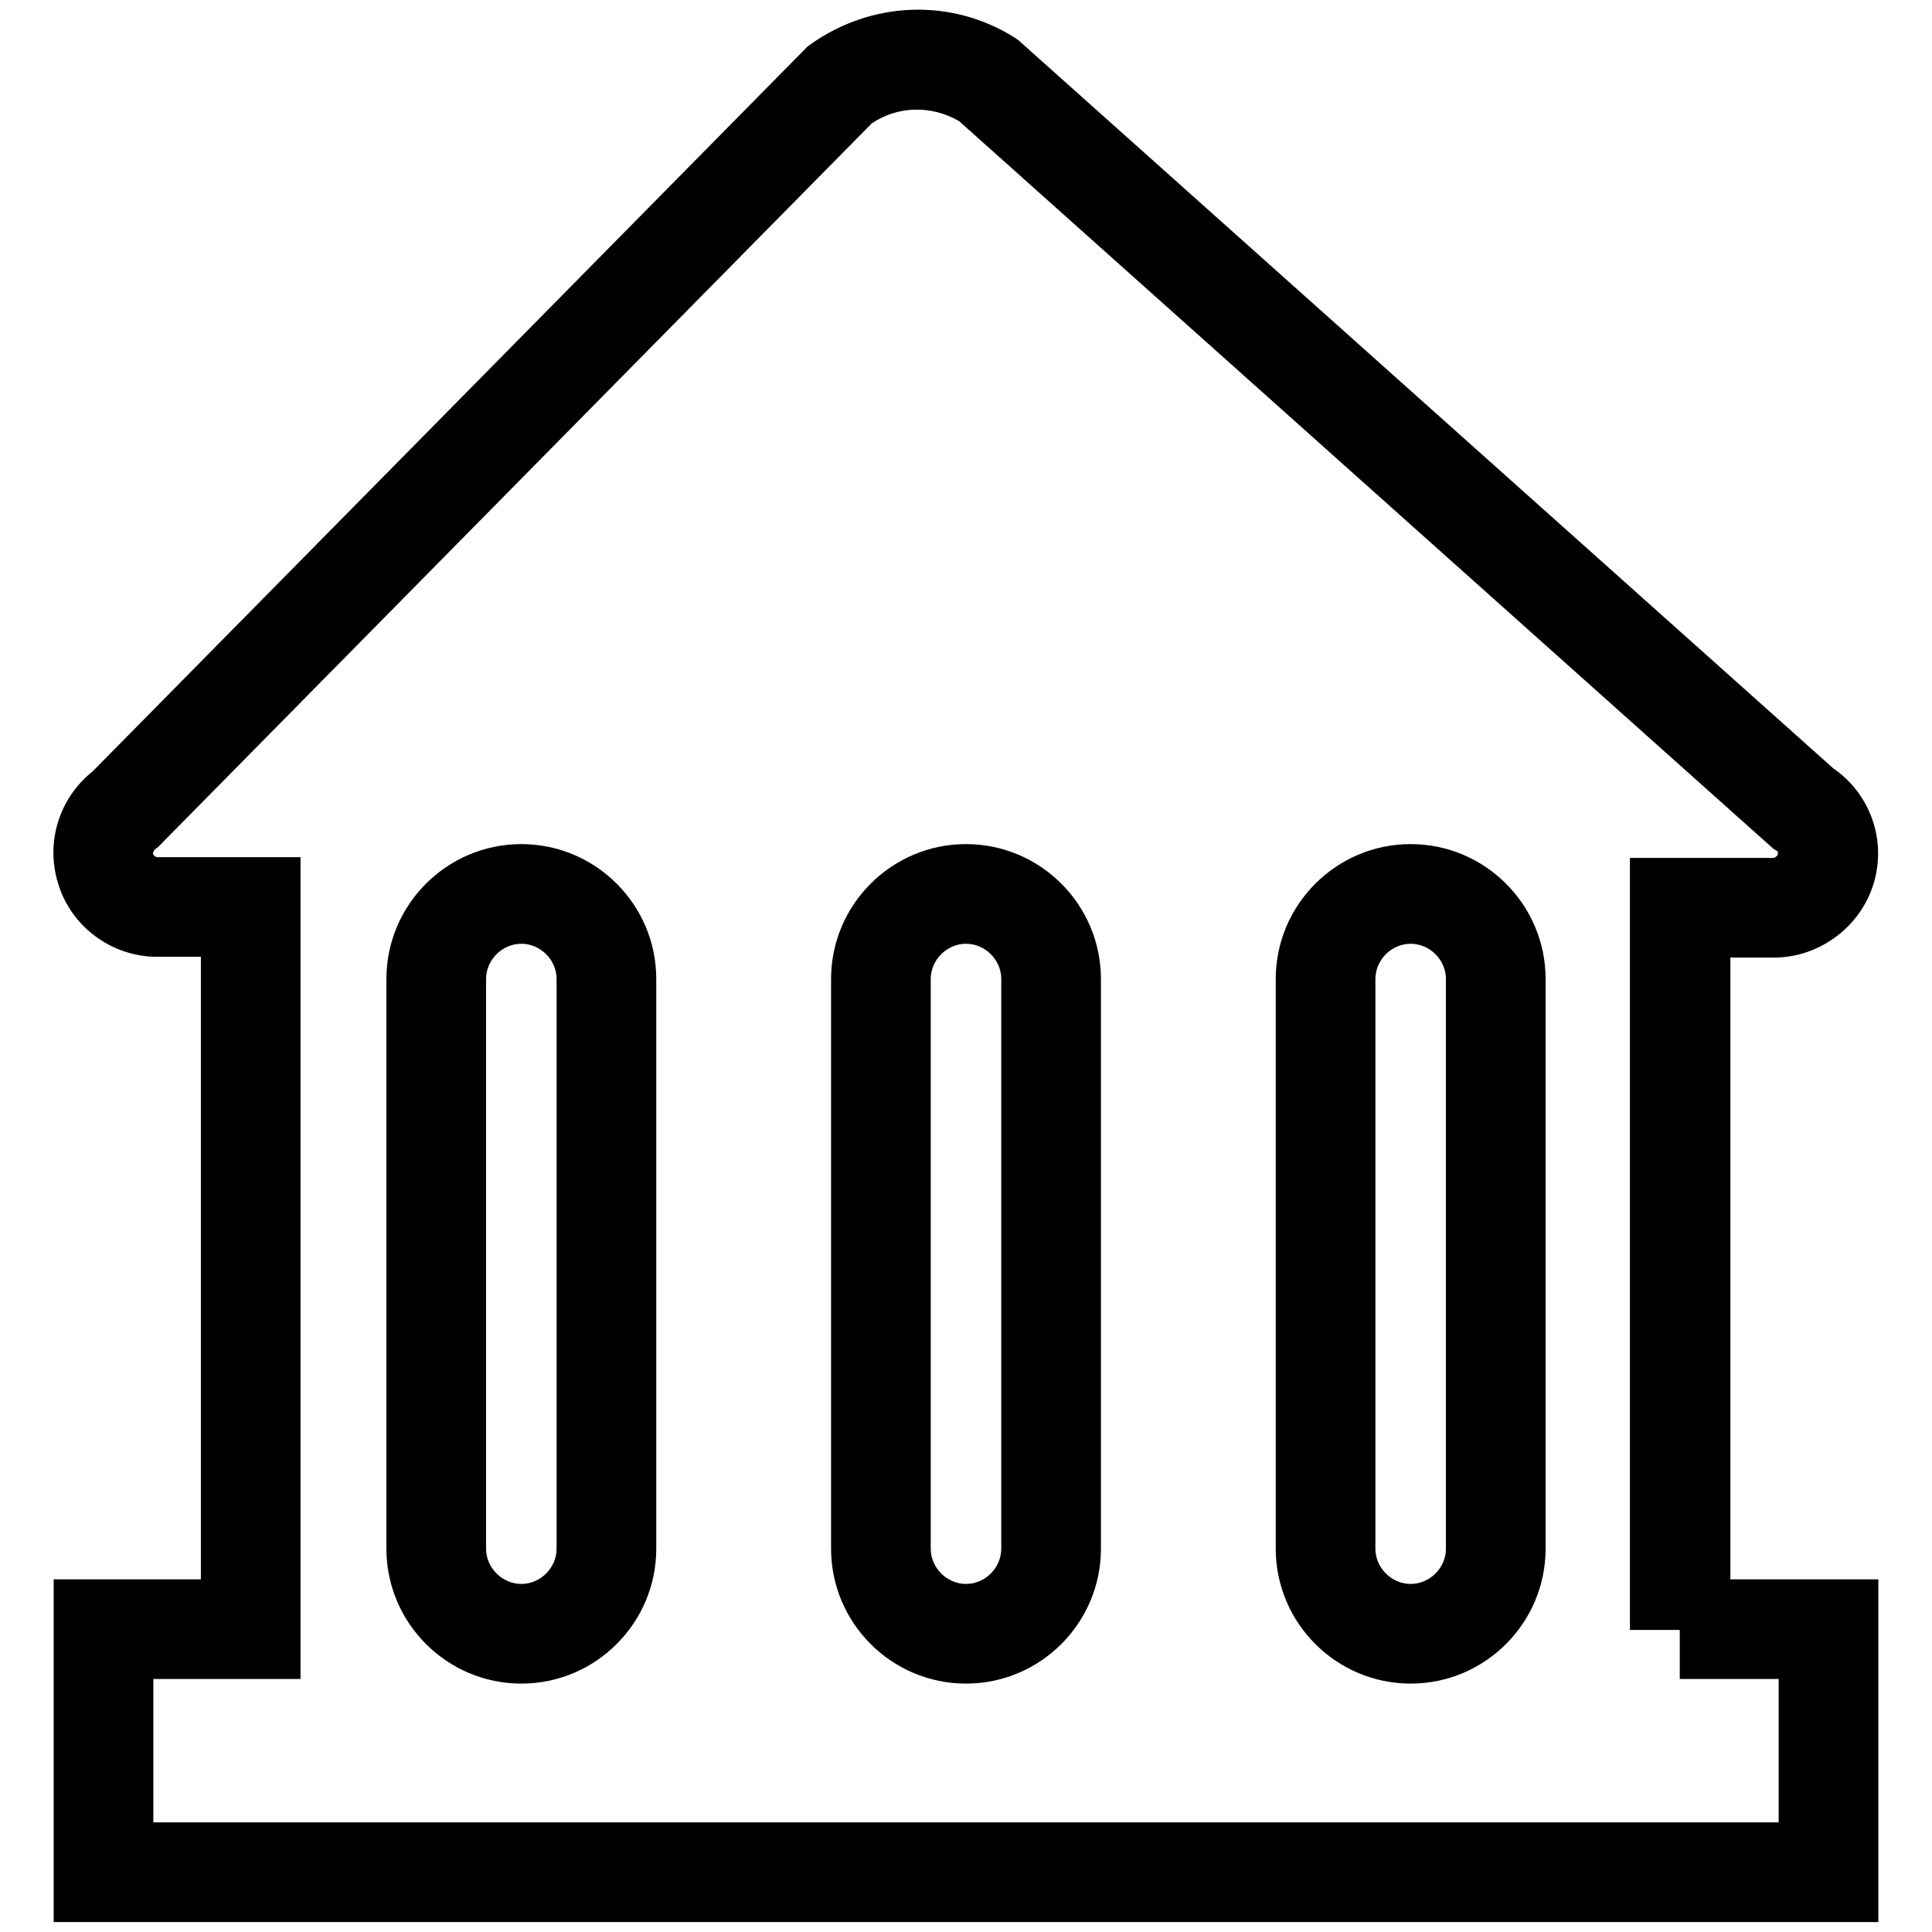 <?xml version="1.0" encoding="utf-8"?>
<!-- Generator: Adobe Illustrator 25.0.1, SVG Export Plug-In . SVG Version: 6.00 Build 0)  -->
<svg version="1.1" id="Layer_1" xmlns="http://www.w3.org/2000/svg" xmlns:xlink="http://www.w3.org/1999/xlink" x="0px" y="0px"
	 viewBox="0 0 252 252" style="enable-background:new 0 0 252 252;" xml:space="preserve">
<g>
	<path d="M68,110.1c-9.7,0-17.6,7.9-17.6,17.6V202c0,9.7,7.9,17.6,17.6,17.6s17.6-7.9,17.6-17.6v-74.3C85.6,118,77.7,110.1,68,110.1
		z M72.6,202c0,2.5-2.1,4.6-4.6,4.6s-4.6-2.1-4.6-4.6v-74.3c0-2.5,2.1-4.6,4.6-4.6s4.6,2.1,4.6,4.6V202z"/>
	<path d="M184,110.1c-9.7,0-17.6,7.9-17.6,17.6V202c0,9.7,7.9,17.6,17.6,17.6s17.6-7.9,17.6-17.6v-74.3
		C201.6,118,193.7,110.1,184,110.1z M188.6,202c0,2.5-2.1,4.6-4.6,4.6s-4.6-2.1-4.6-4.6v-74.3c0-2.5,2.1-4.6,4.6-4.6
		s4.6,2.1,4.6,4.6V202z"/>
	<path d="M225.7,206v-81.1h5.7c5.9,0,11.3-4,13-9.7c1.7-5.7-0.5-11.7-5.3-15L132.9,5.3L132.5,5c-8.3-5.3-18.8-4.9-26.8,0.8l-0.4,0.3
		l-93.2,94.5c-4.4,3.5-6.2,9.3-4.5,14.7c1.7,5.6,7,9.5,12.9,9.5h5.7V206H7v44.7h238V206H225.7z M232,237.7H20V219h19.2V111.8H20.5
		c-0.2,0-0.4-0.2-0.5-0.3c-0.1-0.2,0-0.5,0.2-0.7l0.4-0.3l93.1-94.4c3.4-2.3,7.8-2.4,11.4-0.3l106.2,94.9l0.5,0.3
		c0.1,0,0.1,0.2,0.1,0.4c-0.1,0.3-0.4,0.5-0.6,0.5h-18.7v100.7h6.5v6.4H232V237.7z"/>
	<path d="M126,110.1c-9.7,0-17.6,7.9-17.6,17.6V202c0,9.7,7.9,17.6,17.6,17.6c9.7,0,17.6-7.9,17.6-17.6v-74.3
		C143.6,118,135.7,110.1,126,110.1z M130.6,202c0,2.5-2.1,4.6-4.6,4.6c-2.5,0-4.6-2.1-4.6-4.6v-74.3c0-2.5,2.1-4.6,4.6-4.6
		c2.5,0,4.6,2.1,4.6,4.6V202z"/>
</g>
</svg>
